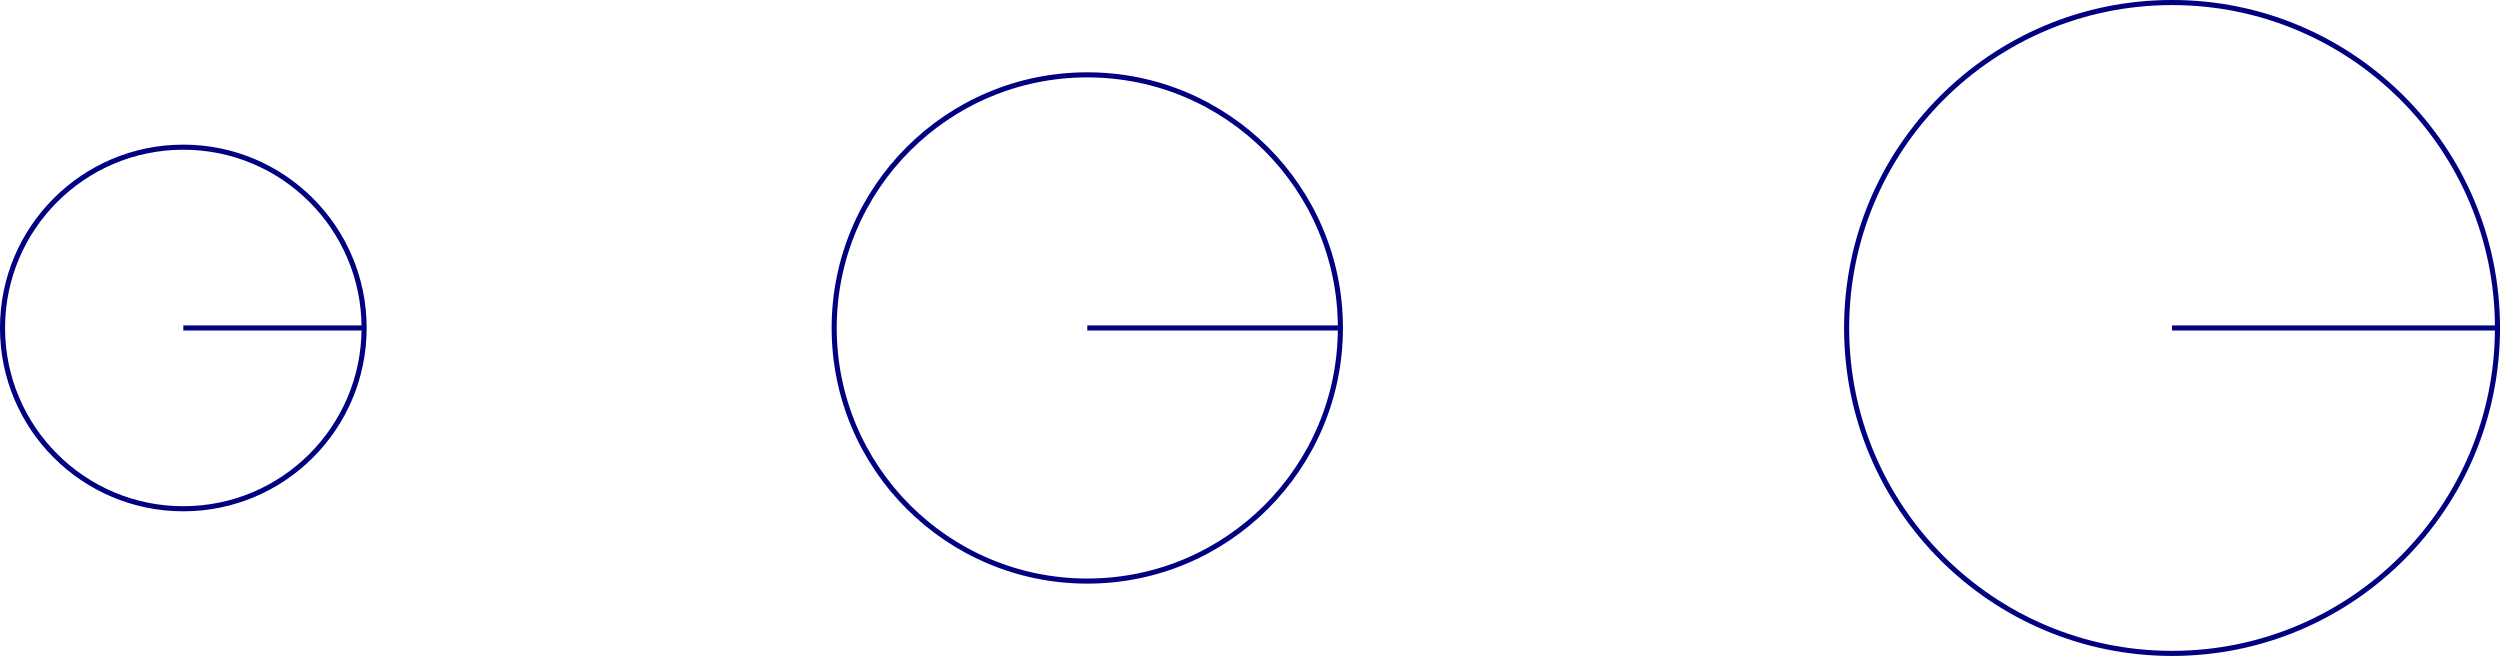 <?xml version="1.0" encoding="UTF-8" standalone="no"?>
<!DOCTYPE svg PUBLIC "-//W3C//DTD SVG 1.1//EN" "http://www.w3.org/Graphics/SVG/1.1/DTD/svg11.dtd">
<svg xmlns="http://www.w3.org/2000/svg" xmlns:xlink="http://www.w3.org/1999/xlink" version="1.1" width="195.989pt" height="51.422pt" viewBox="0 0 195.989 51.422">
<path transform="matrix(1,0,0,-1,99.412,25.711)" stroke-width=".399" stroke-linecap="butt" stroke-miterlimit="10" stroke-linejoin="miter" fill="none" stroke="#000080" d="M -70.867 0 C -70.867 7.828 -77.213 14.173 -85.04 14.173 C -92.868 14.173 -99.214 7.828 -99.214 0 C -99.214 -7.828 -92.868 -14.173 -85.04 -14.173 C -77.213 -14.173 -70.867 -7.828 -70.867 0 Z M -85.04 0 "/>
<path transform="matrix(1,0,0,-1,99.412,25.711)" stroke-width=".399" stroke-linecap="butt" stroke-miterlimit="10" stroke-linejoin="miter" fill="none" stroke="#000080" d="M 5.669 0 C 5.669 10.959 -3.214 19.843 -14.173 19.843 C -25.132 19.843 -34.016 10.959 -34.016 0 C -34.016 -10.959 -25.132 -19.843 -14.173 -19.843 C -3.214 -19.843 5.669 -10.959 5.669 0 Z M -14.173 0 "/>
<path transform="matrix(1,0,0,-1,99.412,25.711)" stroke-width=".399" stroke-linecap="butt" stroke-miterlimit="10" stroke-linejoin="miter" fill="none" stroke="#000080" d="M 96.379 0 C 96.379 14.09 84.957 25.512 70.867 25.512 C 56.777 25.512 45.355 14.09 45.355 0 C 45.355 -14.09 56.777 -25.512 70.867 -25.512 C 84.957 -25.512 96.379 -14.09 96.379 0 Z M 70.867 0 "/>
<path transform="matrix(1,0,0,-1,99.412,25.711)" stroke-width=".399" stroke-linecap="butt" stroke-miterlimit="10" stroke-linejoin="miter" fill="none" stroke="#000080" d="M -85.04 0 L -70.867 0 "/>
<path transform="matrix(1,0,0,-1,99.412,25.711)" stroke-width=".399" stroke-linecap="butt" stroke-miterlimit="10" stroke-linejoin="miter" fill="none" stroke="#000080" d="M -14.173 0 L 5.669 0 "/>
<path transform="matrix(1,0,0,-1,99.412,25.711)" stroke-width=".399" stroke-linecap="butt" stroke-miterlimit="10" stroke-linejoin="miter" fill="none" stroke="#000080" d="M 70.867 0 L 96.379 0 "/>
</svg>
